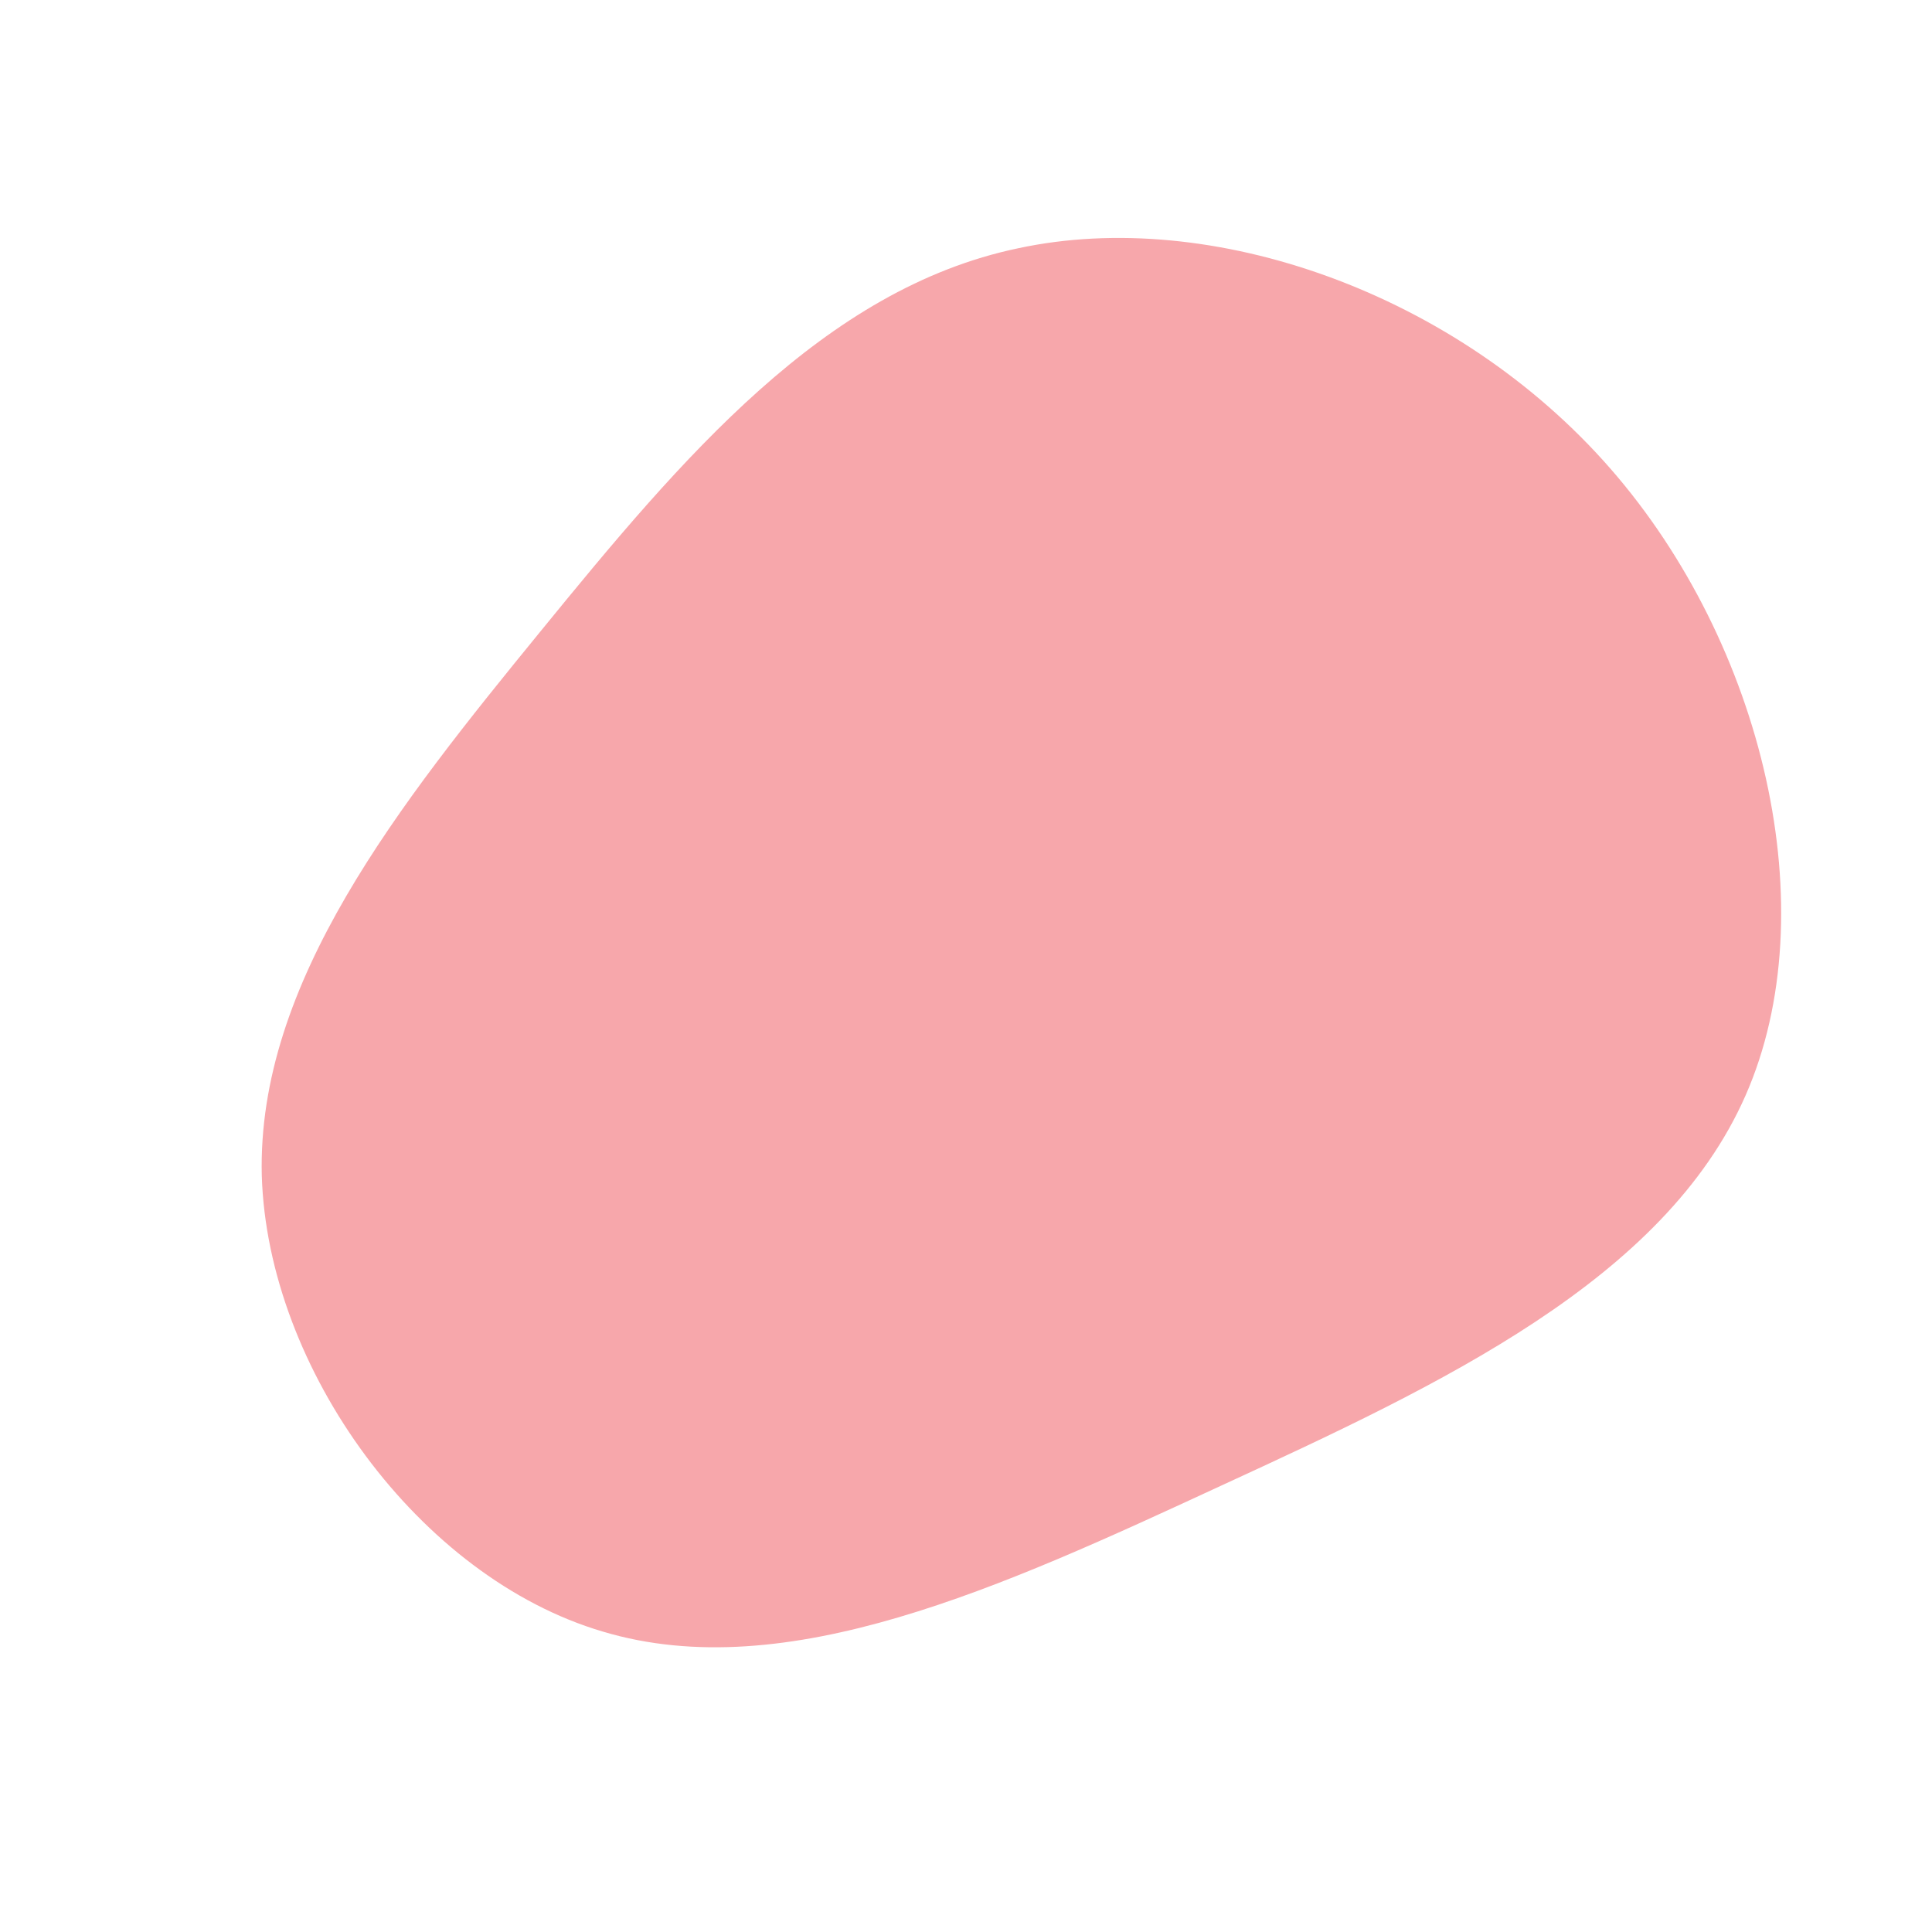 <?xml version="1.0" standalone="no"?>
<svg viewBox="0 0 200 200" xmlns="http://www.w3.org/2000/svg">
  <path fill="#F7A7AB" d="M66.7,-51.5C82.6,-33.3,89.1,-5.7,80.7,13.4C72.3,32.5,49.2,43.3,26.4,53.8C3.7,64.3,-18.6,74.6,-37.6,68.9C-56.6,63.3,-72.3,41.7,-72.9,21.7C-73.4,1.7,-58.7,-16.7,-44,-34.7C-29.4,-52.6,-14.7,-70.1,5.4,-74.3C25.4,-78.6,50.8,-69.7,66.7,-51.5Z" transform="translate(100 100)" />
</svg>
